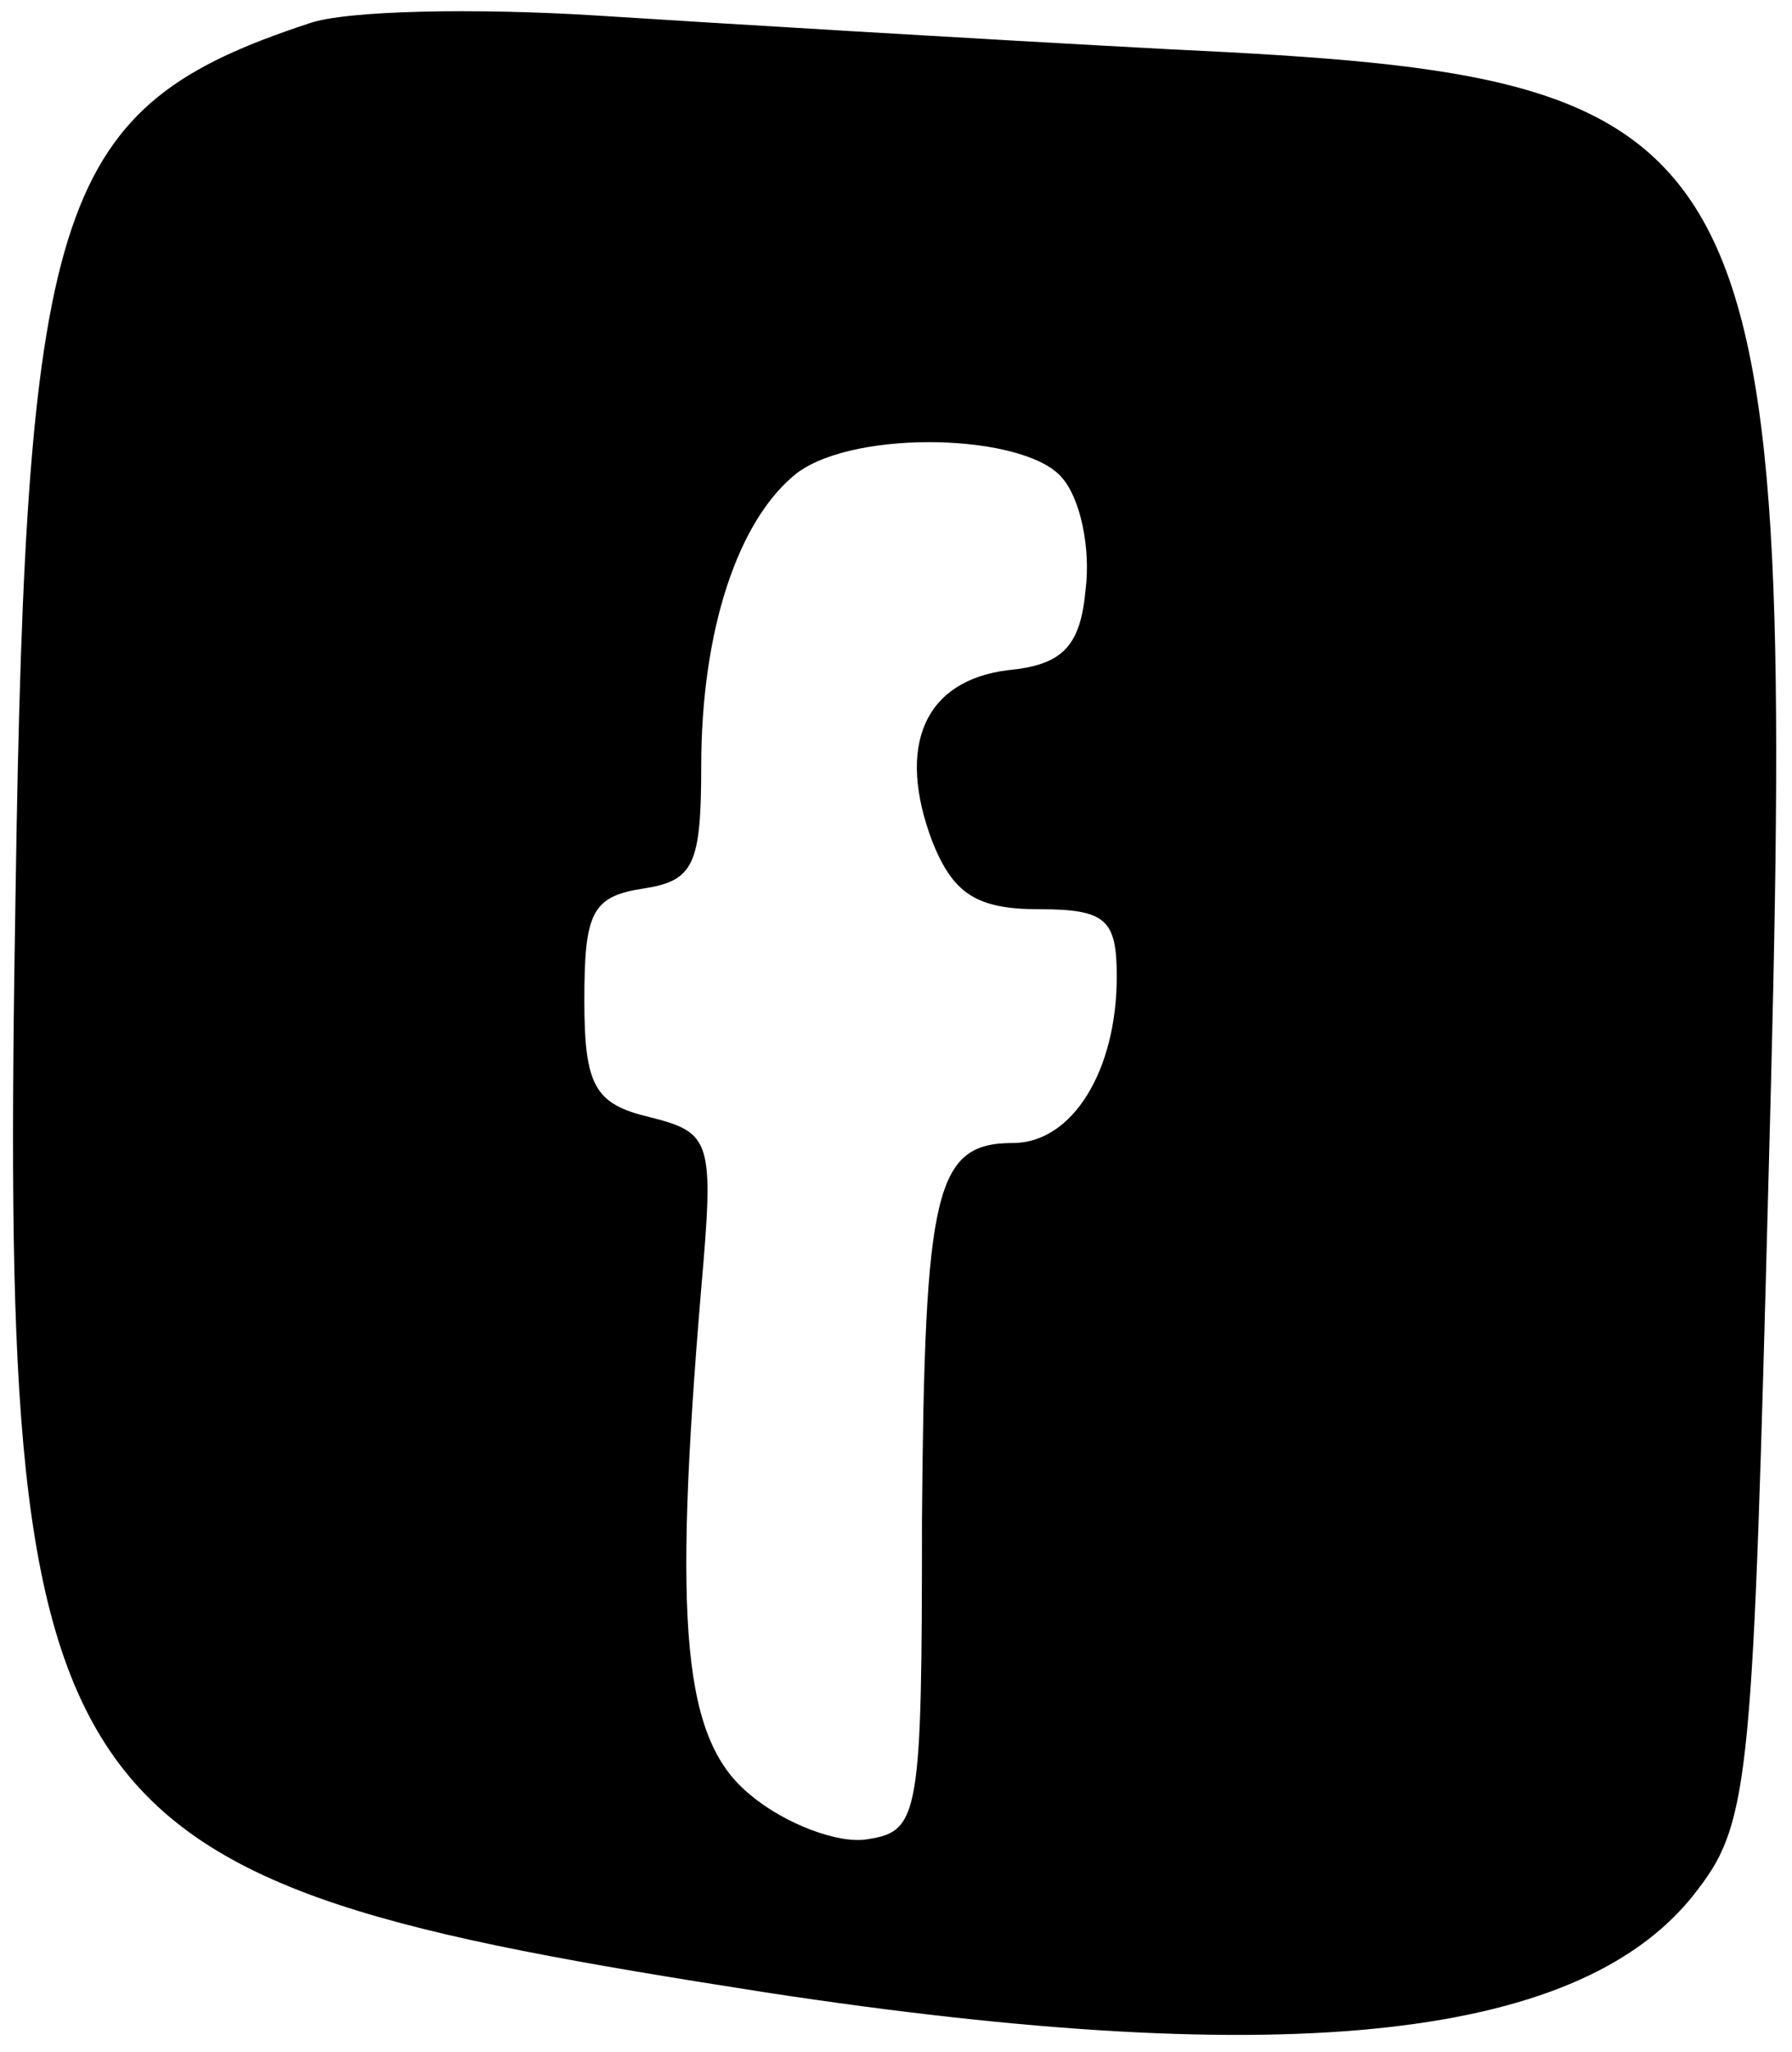 <?xml version="1.0" standalone="no"?>
<!DOCTYPE svg PUBLIC "-//W3C//DTD SVG 20010904//EN"
        "http://www.w3.org/TR/2001/REC-SVG-20010904/DTD/svg10.dtd">
<svg version="1.0" xmlns="http://www.w3.org/2000/svg"
     width="69pt" height="79pt" viewBox="0 0 69 79"
     preserveAspectRatio="xMidYMid meet">

    <g transform="translate(0,79) scale(0.1,-0.1)"
       fill="#000000" stroke="none">
        <path d="M119 781 c-97 -32 -109 -67 -113 -334 -6 -362 7 -380 289 -424 203
-31 316 -18 359 40 20 26 21 46 27 275 11 406 2 422 -230 433 -75 4 -174 10
-221 13 -47 3 -97 2 -111 -3z m290 -175 c7 -8 11 -27 9 -43 -2 -22 -9 -29 -30
-31 -32 -4 -43 -29 -29 -66 8 -20 17 -26 41 -26 26 0 30 -4 30 -26 0 -36 -17
-64 -40 -64 -30 0 -34 -18 -35 -145 0 -114 -1 -120 -21 -123 -11 -2 -32 6 -45
17 -26 21 -30 64 -19 195 5 57 4 60 -20 66 -21 5 -25 12 -25 45 0 34 3 40 23
43 19 3 22 9 22 47 0 52 14 95 37 113 23 17 88 15 102 -2z"/>
    </g>
</svg>
